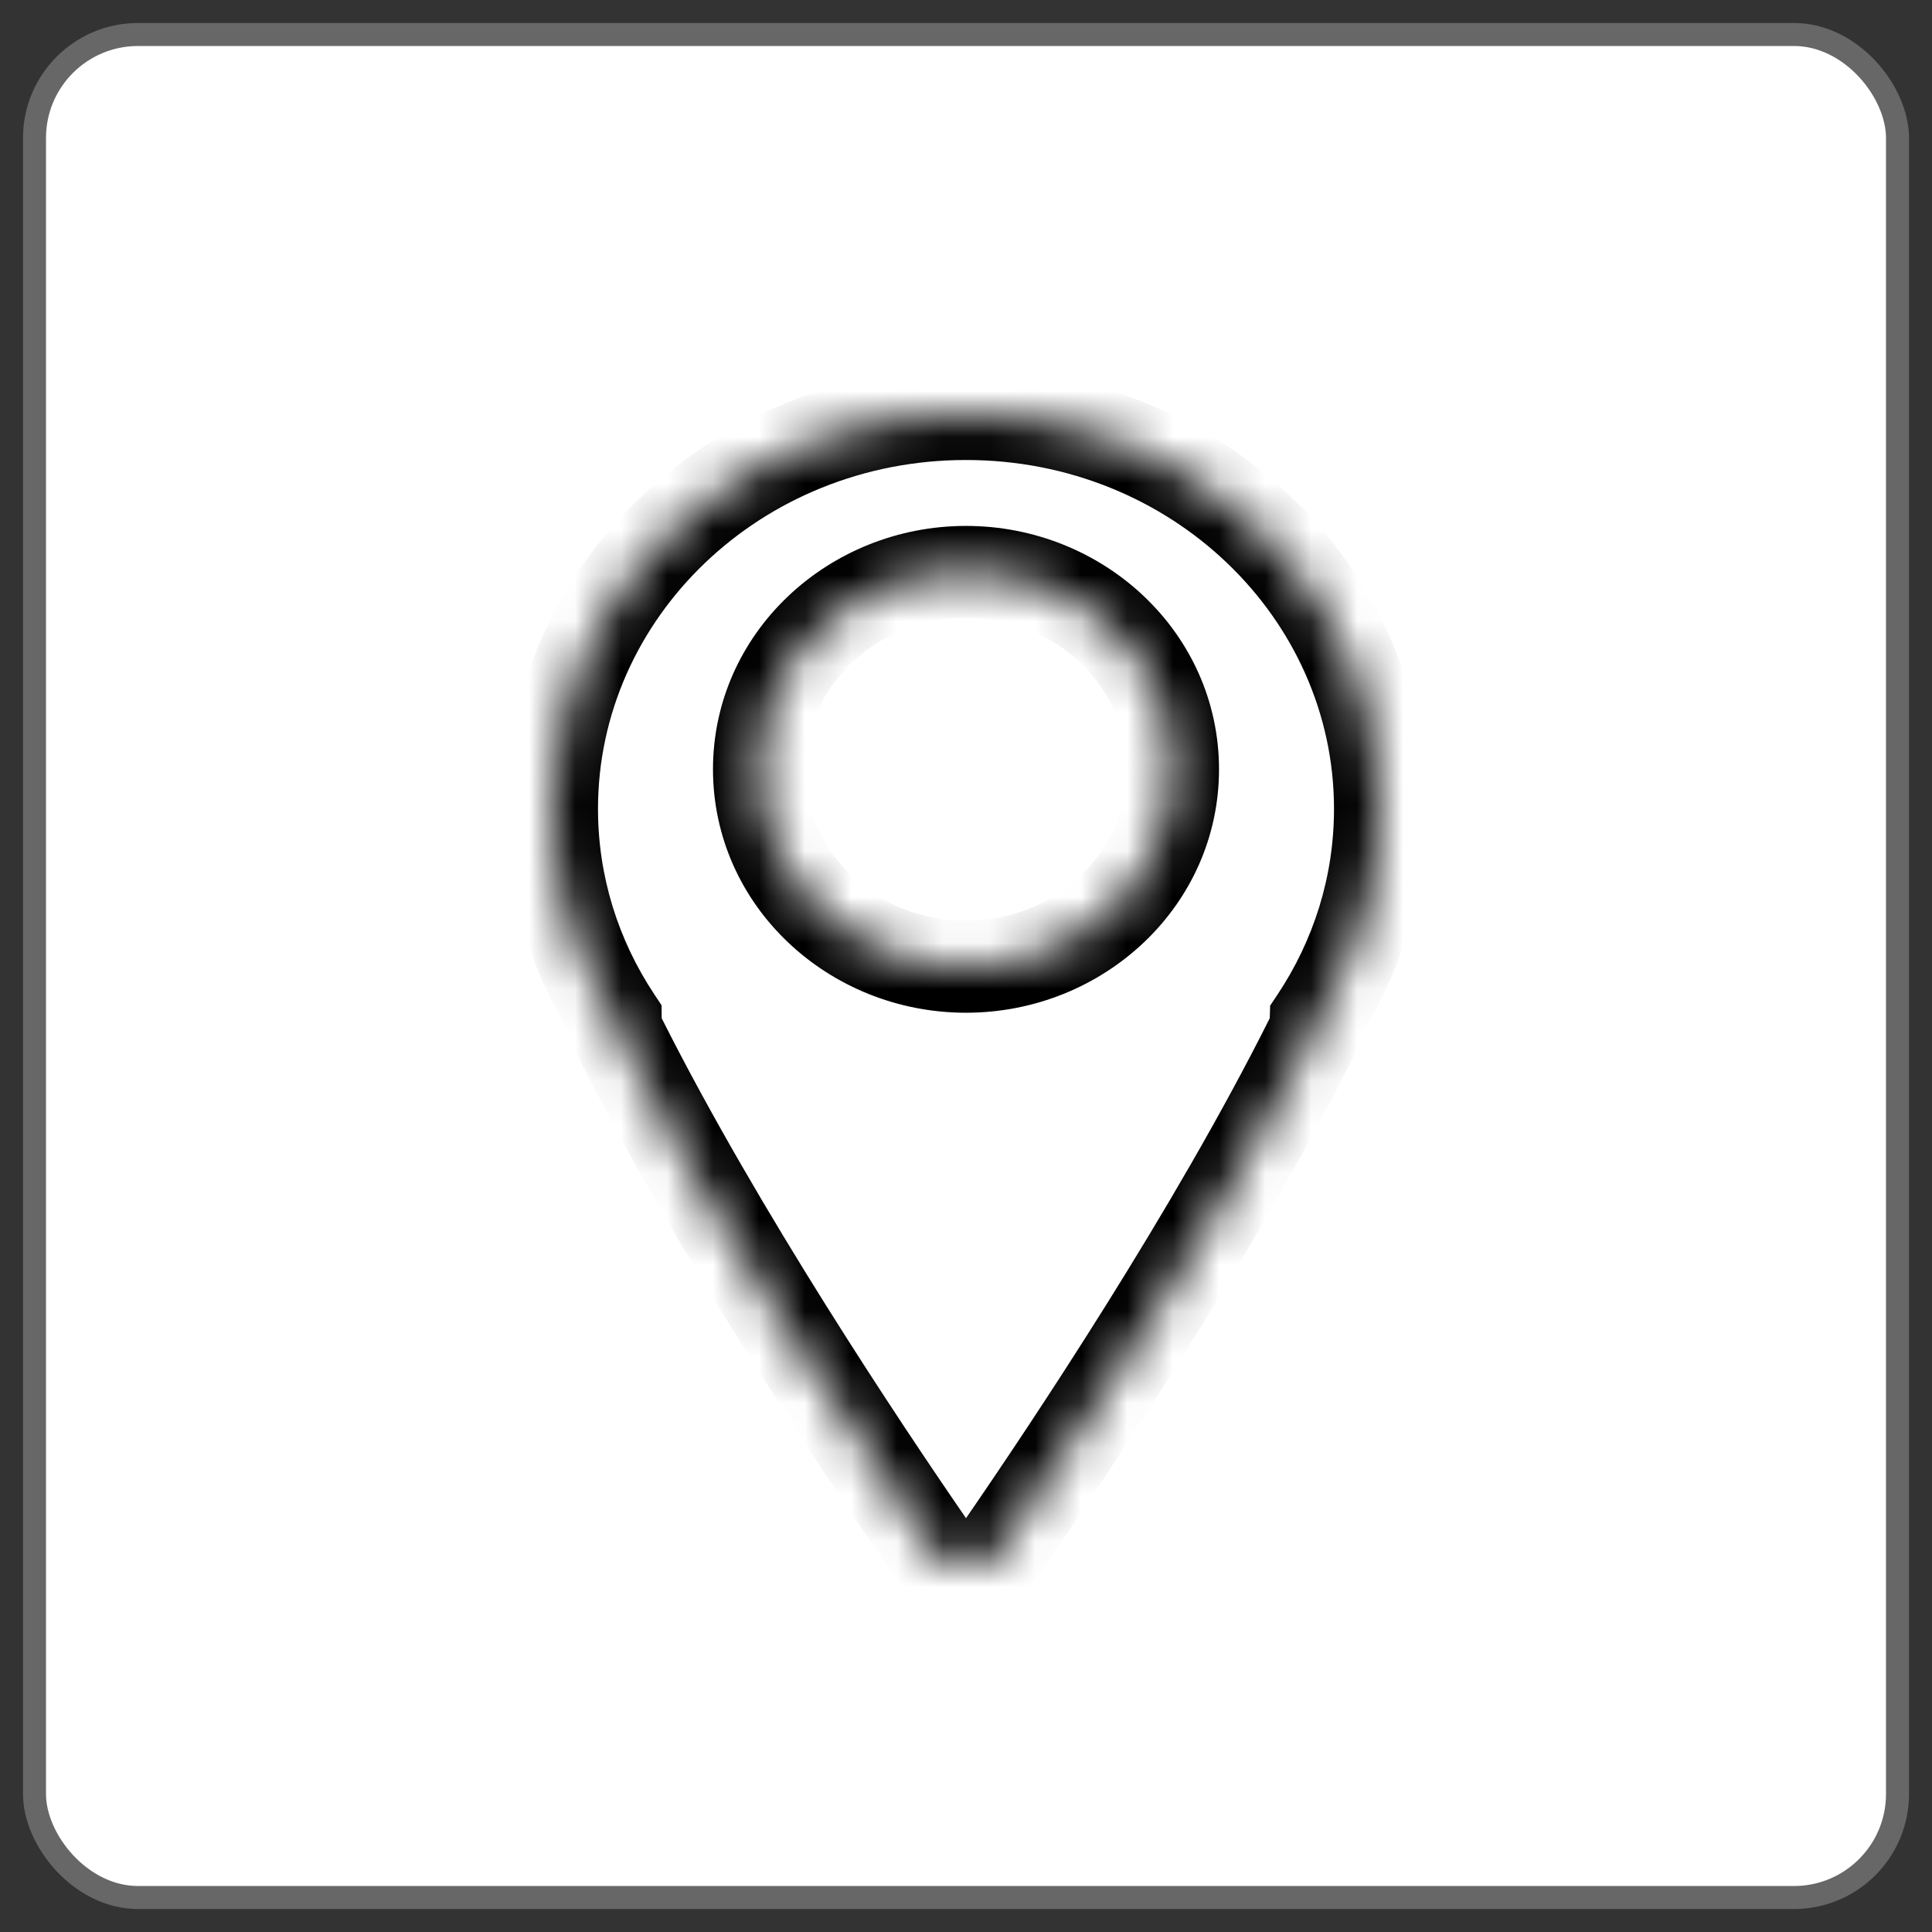 <svg width="42" height="42" viewBox="0 0 42 42" fill="none" xmlns="http://www.w3.org/2000/svg">
<rect x="0" y="0" width="42" height="42" fill="#333333" stroke="none"/>
<rect x="0.75" y="0.75" width="40.5" height="40.5" rx="2.25" fill="white" stroke="#676767" stroke-width="0.5"/>
<mask id="path-2-inside-1_17_39" fill="white">
<path fill-rule="evenodd" clip-rule="evenodd" d="M28.603 22.177C29.488 20.849 30 19.273 30 17.583C30 12.843 25.971 9 21 9C16.029 9 12 12.843 12 17.583C12 19.265 12.508 20.835 13.385 22.16C13.386 22.298 13.42 22.442 13.491 22.584C15.615 26.811 18.748 31.499 20.203 33.609C20.592 34.173 21.408 34.173 21.797 33.609C23.252 31.499 26.383 26.809 28.498 22.581C28.566 22.446 28.599 22.31 28.603 22.177ZM25.5 16.724C25.5 19.094 23.485 21.016 21 21.016C18.515 21.016 16.5 19.094 16.5 16.724C16.5 14.354 18.515 12.433 21 12.433C23.485 12.433 25.5 14.354 25.5 16.724Z"/>
</mask>
<path d="M28.603 22.177L27.771 21.623L27.612 21.861L27.603 22.148L28.603 22.177ZM13.385 22.16L14.385 22.15L14.382 21.854L14.219 21.608L13.385 22.16ZM13.491 22.584L12.597 23.033L12.597 23.033L13.491 22.584ZM20.203 33.609L21.026 33.041L21.026 33.041L20.203 33.609ZM21.797 33.609L20.974 33.042L20.974 33.042L21.797 33.609ZM28.498 22.581L29.393 23.029L29.393 23.029L28.498 22.581ZM29.435 22.732C30.424 21.247 31 19.479 31 17.583H29C29 19.067 28.551 20.451 27.771 21.623L29.435 22.732ZM31 17.583C31 12.246 26.478 8 21 8V10C25.464 10 29 13.439 29 17.583H31ZM21 8C15.522 8 11 12.246 11 17.583H13C13 13.439 16.536 10 21 10V8ZM11 17.583C11 19.47 11.57 21.231 12.552 22.712L14.219 21.608C13.445 20.439 13 19.06 13 17.583H11ZM14.384 22.135C14.382 22.13 14.382 22.129 14.383 22.133C14.384 22.137 14.385 22.143 14.385 22.15L12.385 22.169C12.388 22.463 12.459 22.757 12.597 23.033L14.384 22.135ZM21.026 33.041C19.575 30.937 16.476 26.296 14.384 22.135L12.597 23.033C14.755 27.326 17.921 32.062 19.38 34.177L21.026 33.041ZM20.974 33.042C20.972 33.044 20.971 33.044 20.974 33.042C20.976 33.04 20.979 33.038 20.982 33.036C20.989 33.033 20.995 33.032 21 33.032C21.005 33.032 21.011 33.033 21.018 33.036C21.021 33.038 21.024 33.04 21.026 33.042C21.028 33.044 21.028 33.044 21.026 33.041L19.38 34.177C20.166 35.317 21.834 35.317 22.62 34.177L20.974 33.042ZM27.604 22.134C25.522 26.295 22.425 30.937 20.974 33.042L22.62 34.177C24.079 32.061 27.244 27.323 29.393 23.029L27.604 22.134ZM27.603 22.148C27.604 22.141 27.605 22.135 27.605 22.132C27.606 22.128 27.607 22.129 27.604 22.134L29.393 23.029C29.524 22.766 29.594 22.488 29.602 22.207L27.603 22.148ZM21 22.016C23.992 22.016 26.5 19.691 26.5 16.724H24.5C24.5 18.498 22.978 20.016 21 20.016V22.016ZM15.5 16.724C15.5 19.691 18.008 22.016 21 22.016V20.016C19.022 20.016 17.5 18.498 17.5 16.724H15.5ZM21 11.433C18.008 11.433 15.5 13.758 15.5 16.724H17.5C17.5 14.951 19.022 13.433 21 13.433V11.433ZM26.5 16.724C26.5 13.758 23.992 11.433 21 11.433V13.433C22.978 13.433 24.5 14.951 24.5 16.724H26.5Z" fill="black" mask="url(#path-2-inside-1_17_39)"/>
</svg>

